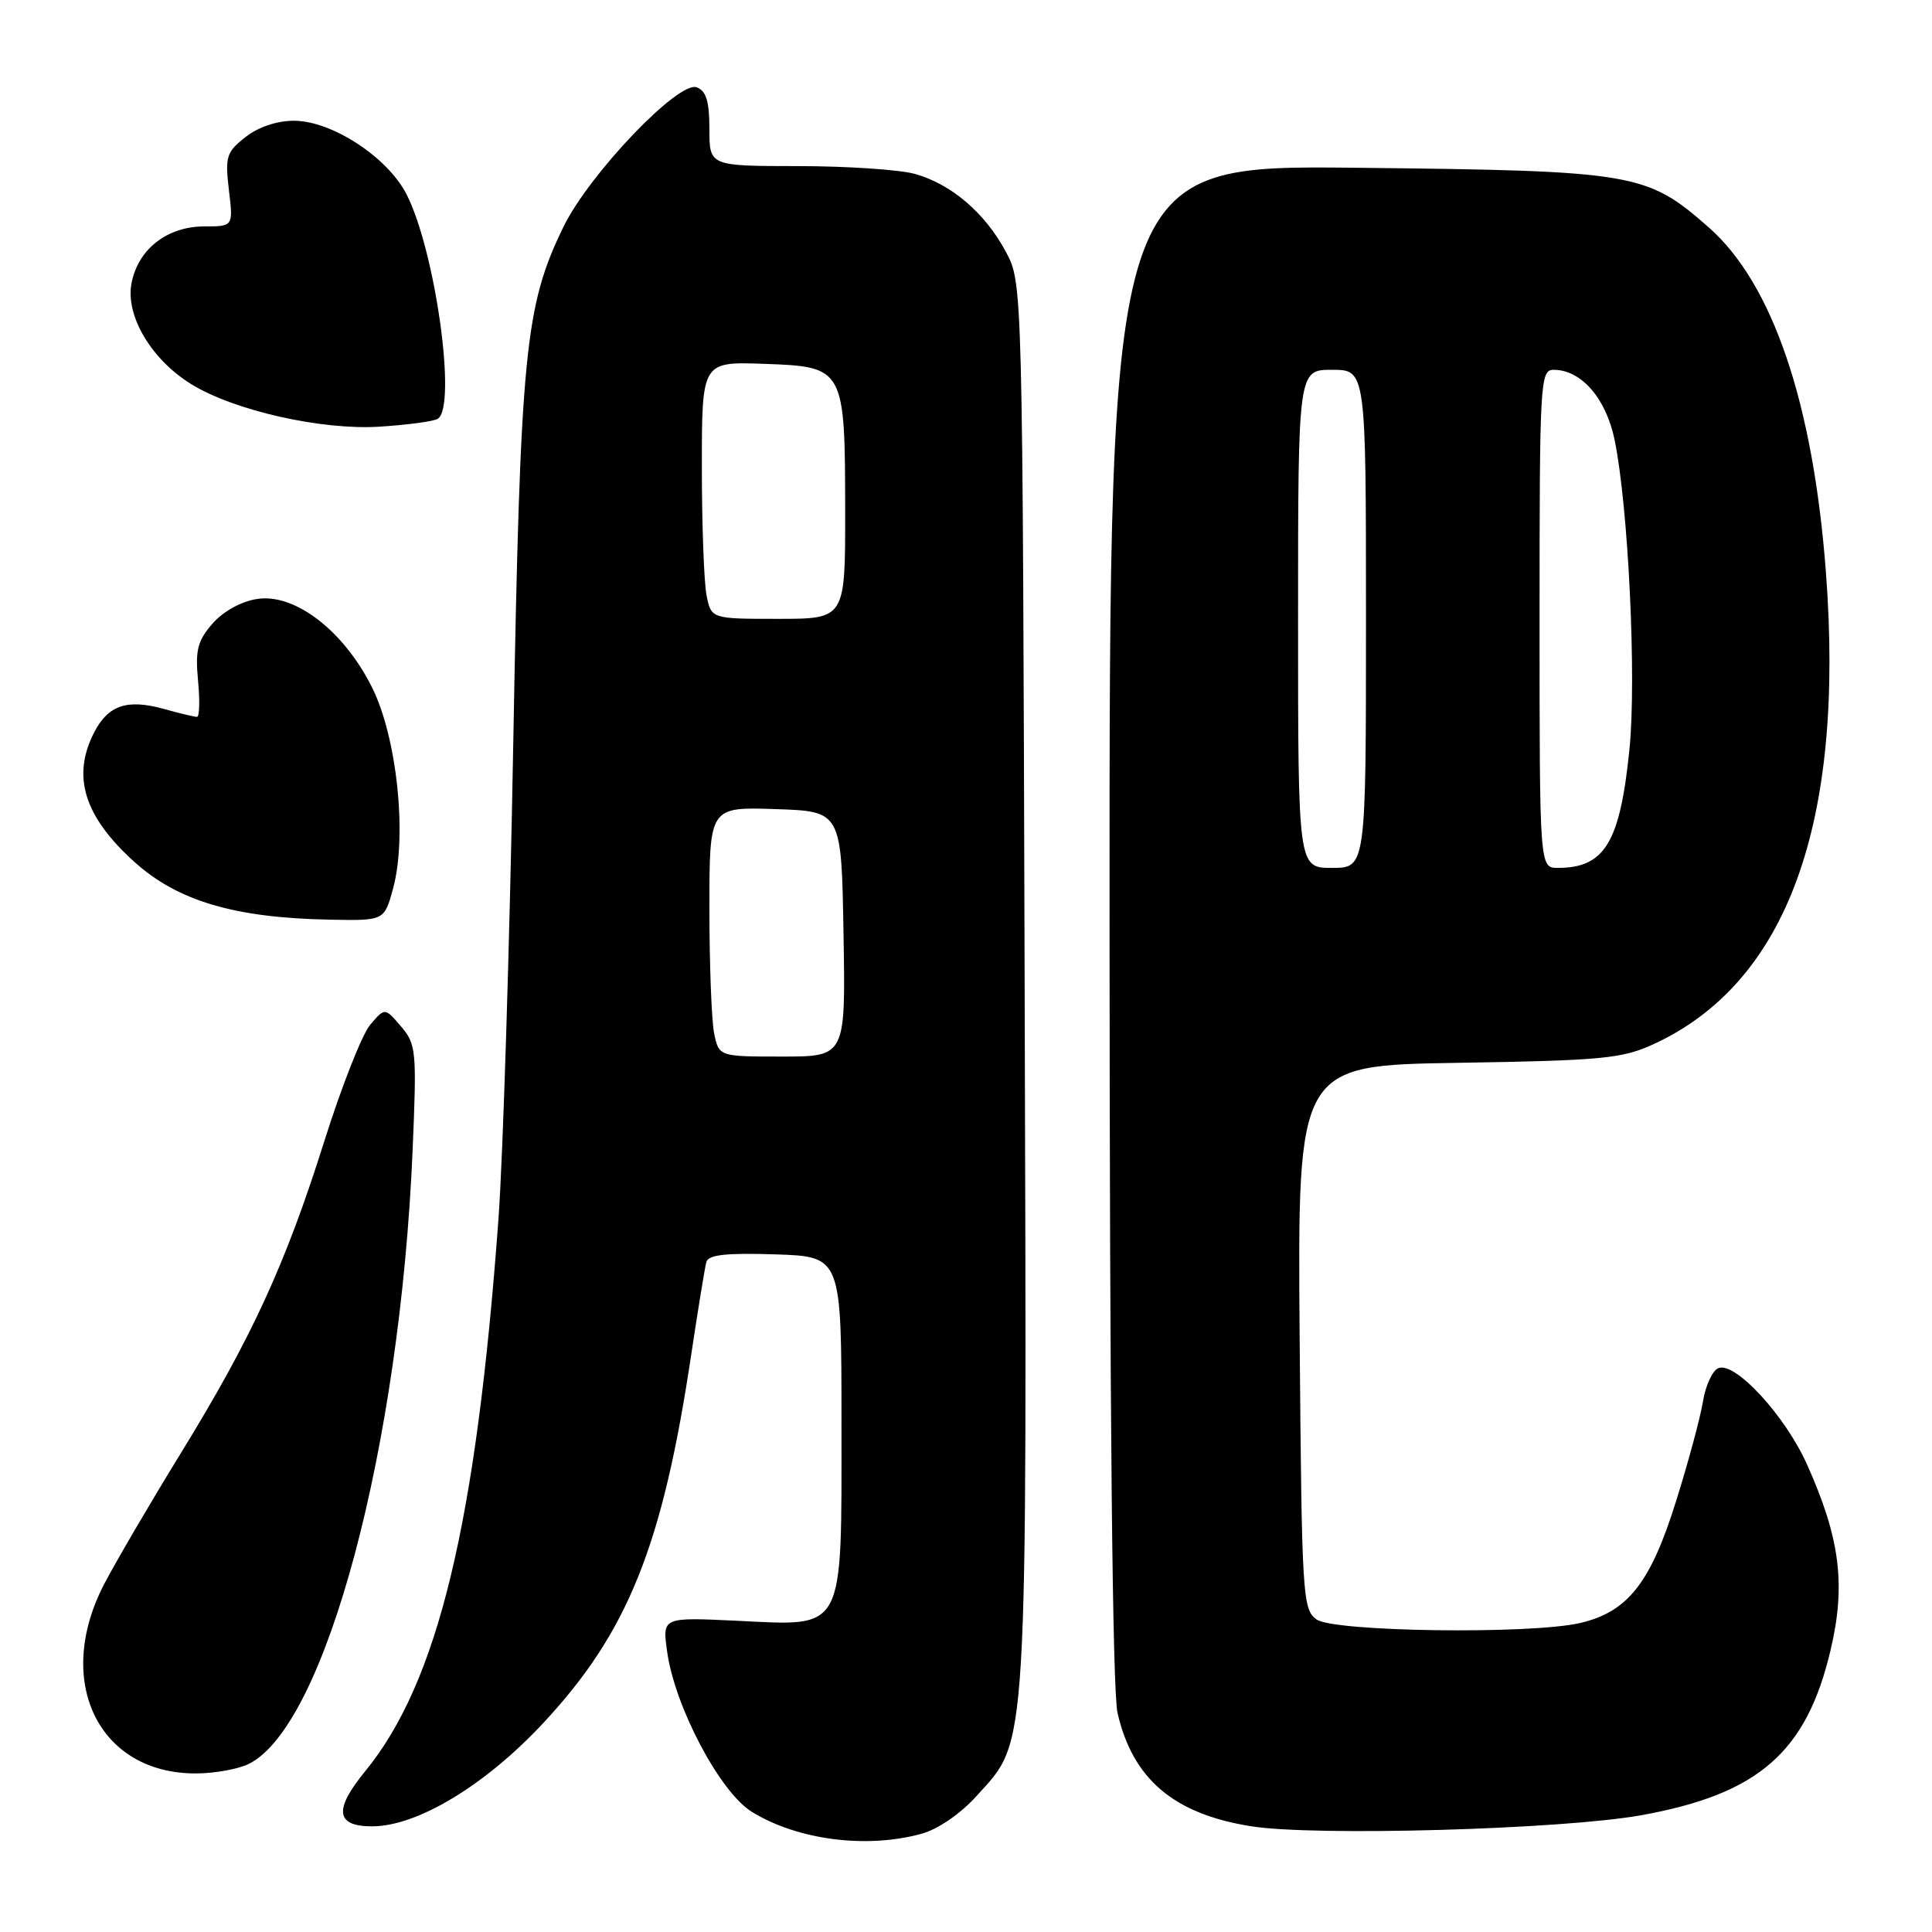 <?xml version="1.0" encoding="UTF-8" standalone="no"?>
<!DOCTYPE svg PUBLIC "-//W3C//DTD SVG 1.1//EN" "http://www.w3.org/Graphics/SVG/1.1/DTD/svg11.dtd" >
<svg xmlns="http://www.w3.org/2000/svg" xmlns:xlink="http://www.w3.org/1999/xlink" version="1.1" viewBox="0 0 256 256">
 <g >
 <path fill="currentColor"
d=" M 122.15 242.97 C 124.27 242.39 127.30 240.31 129.36 238.02 C 136.29 230.35 136.07 234.02 135.77 130.42 C 135.50 37.50 135.50 37.50 133.29 33.38 C 130.54 28.22 126.05 24.39 121.22 23.04 C 119.17 22.48 112.21 22.01 105.75 22.01 C 94.00 22.00 94.00 22.00 94.00 17.11 C 94.00 13.45 93.58 12.05 92.32 11.57 C 89.93 10.65 78.10 23.03 74.68 30.02 C 69.53 40.59 68.95 46.52 68.01 98.50 C 67.54 124.90 66.65 153.25 66.05 161.50 C 63.10 201.90 58.02 222.94 48.38 234.71 C 44.20 239.81 44.48 242.00 49.31 242.00 C 55.27 242.00 64.26 236.59 71.94 228.36 C 83.20 216.30 87.80 204.85 91.59 179.50 C 92.50 173.45 93.40 167.92 93.60 167.21 C 93.87 166.26 96.24 166.00 102.73 166.21 C 111.50 166.50 111.50 166.50 111.50 188.65 C 111.50 216.56 112.09 215.45 97.63 214.76 C 87.77 214.29 87.77 214.29 88.39 218.79 C 89.38 226.09 95.38 237.45 99.61 240.07 C 105.68 243.82 114.85 245.00 122.15 242.97 Z  M 217.46 240.53 C 233.01 237.73 239.37 232.19 242.56 218.65 C 244.61 209.98 243.82 203.81 239.43 194.03 C 236.55 187.60 229.95 180.42 227.71 181.28 C 226.93 181.58 226.00 183.55 225.66 185.66 C 225.32 187.77 223.70 193.79 222.05 199.03 C 218.68 209.79 215.67 213.59 209.36 215.06 C 202.78 216.58 176.70 216.23 174.44 214.58 C 172.59 213.23 172.49 211.47 172.21 177.17 C 171.93 141.17 171.93 141.17 193.21 140.83 C 212.38 140.52 214.96 140.27 219.12 138.35 C 236.79 130.22 244.48 109.14 241.94 75.77 C 240.24 53.36 234.87 37.58 226.43 30.14 C 218.18 22.89 216.69 22.63 179.75 22.23 C 147.00 21.88 147.00 21.88 147.02 122.19 C 147.04 187.50 147.41 224.06 148.08 226.98 C 150.10 235.75 155.53 240.36 165.78 241.99 C 174.27 243.34 206.97 242.41 217.46 240.53 Z  M 33.00 233.71 C 43.16 228.61 52.99 191.75 54.67 152.50 C 55.23 139.21 55.16 138.37 53.13 136.00 C 51.00 133.50 51.00 133.50 49.05 135.79 C 47.98 137.06 45.25 143.99 42.98 151.19 C 37.82 167.56 33.36 177.26 23.98 192.52 C 19.93 199.11 15.35 206.93 13.81 209.89 C 7.10 222.77 13.05 235.03 25.98 234.99 C 28.47 234.98 31.62 234.41 33.00 233.71 Z  M 52.08 117.75 C 53.98 110.79 52.61 97.70 49.29 91.07 C 45.53 83.55 39.04 78.57 34.04 79.37 C 31.93 79.70 29.55 81.03 28.14 82.65 C 26.17 84.92 25.86 86.16 26.24 90.18 C 26.50 92.83 26.43 95.00 26.10 94.99 C 25.77 94.99 23.80 94.52 21.72 93.94 C 16.86 92.59 14.35 93.43 12.49 97.02 C 9.48 102.84 11.12 108.17 17.80 114.20 C 23.54 119.39 31.11 121.63 43.71 121.86 C 50.92 122.00 50.92 122.00 52.08 117.75 Z  M 58.00 55.50 C 60.57 53.91 57.70 33.25 53.87 25.75 C 51.36 20.83 43.97 16.00 38.94 16.00 C 36.69 16.00 34.20 16.84 32.52 18.17 C 30.00 20.14 29.81 20.76 30.33 25.17 C 30.91 30.00 30.91 30.00 27.09 30.00 C 22.14 30.00 18.27 33.03 17.42 37.57 C 16.62 41.85 20.05 47.63 25.32 50.89 C 30.99 54.40 42.56 57.01 50.25 56.54 C 53.96 56.30 57.45 55.84 58.00 55.50 Z  M 94.62 136.88 C 94.28 135.16 94.00 127.71 94.00 120.34 C 94.00 106.92 94.00 106.92 102.75 107.21 C 111.50 107.50 111.50 107.50 111.77 123.75 C 112.05 140.00 112.05 140.00 103.65 140.00 C 95.25 140.00 95.25 140.00 94.62 136.88 Z  M 93.62 78.88 C 93.28 77.16 93.00 69.49 93.00 61.83 C 93.00 47.92 93.00 47.92 101.22 48.21 C 111.90 48.59 111.97 48.70 111.99 67.75 C 112.00 82.00 112.00 82.00 103.12 82.00 C 94.25 82.00 94.25 82.00 93.62 78.88 Z  M 172.00 82.00 C 172.00 49.00 172.00 49.00 176.50 49.00 C 181.00 49.00 181.00 49.00 181.00 82.00 C 181.00 115.00 181.00 115.00 176.50 115.00 C 172.00 115.00 172.00 115.00 172.00 82.00 Z  M 204.00 82.00 C 204.00 50.46 204.08 49.00 205.87 49.00 C 209.52 49.00 212.81 52.78 213.94 58.27 C 215.77 67.14 216.86 89.94 215.91 99.30 C 214.66 111.65 212.63 115.00 206.42 115.00 C 204.00 115.00 204.00 115.00 204.00 82.00 Z "/>
</g>
</svg>